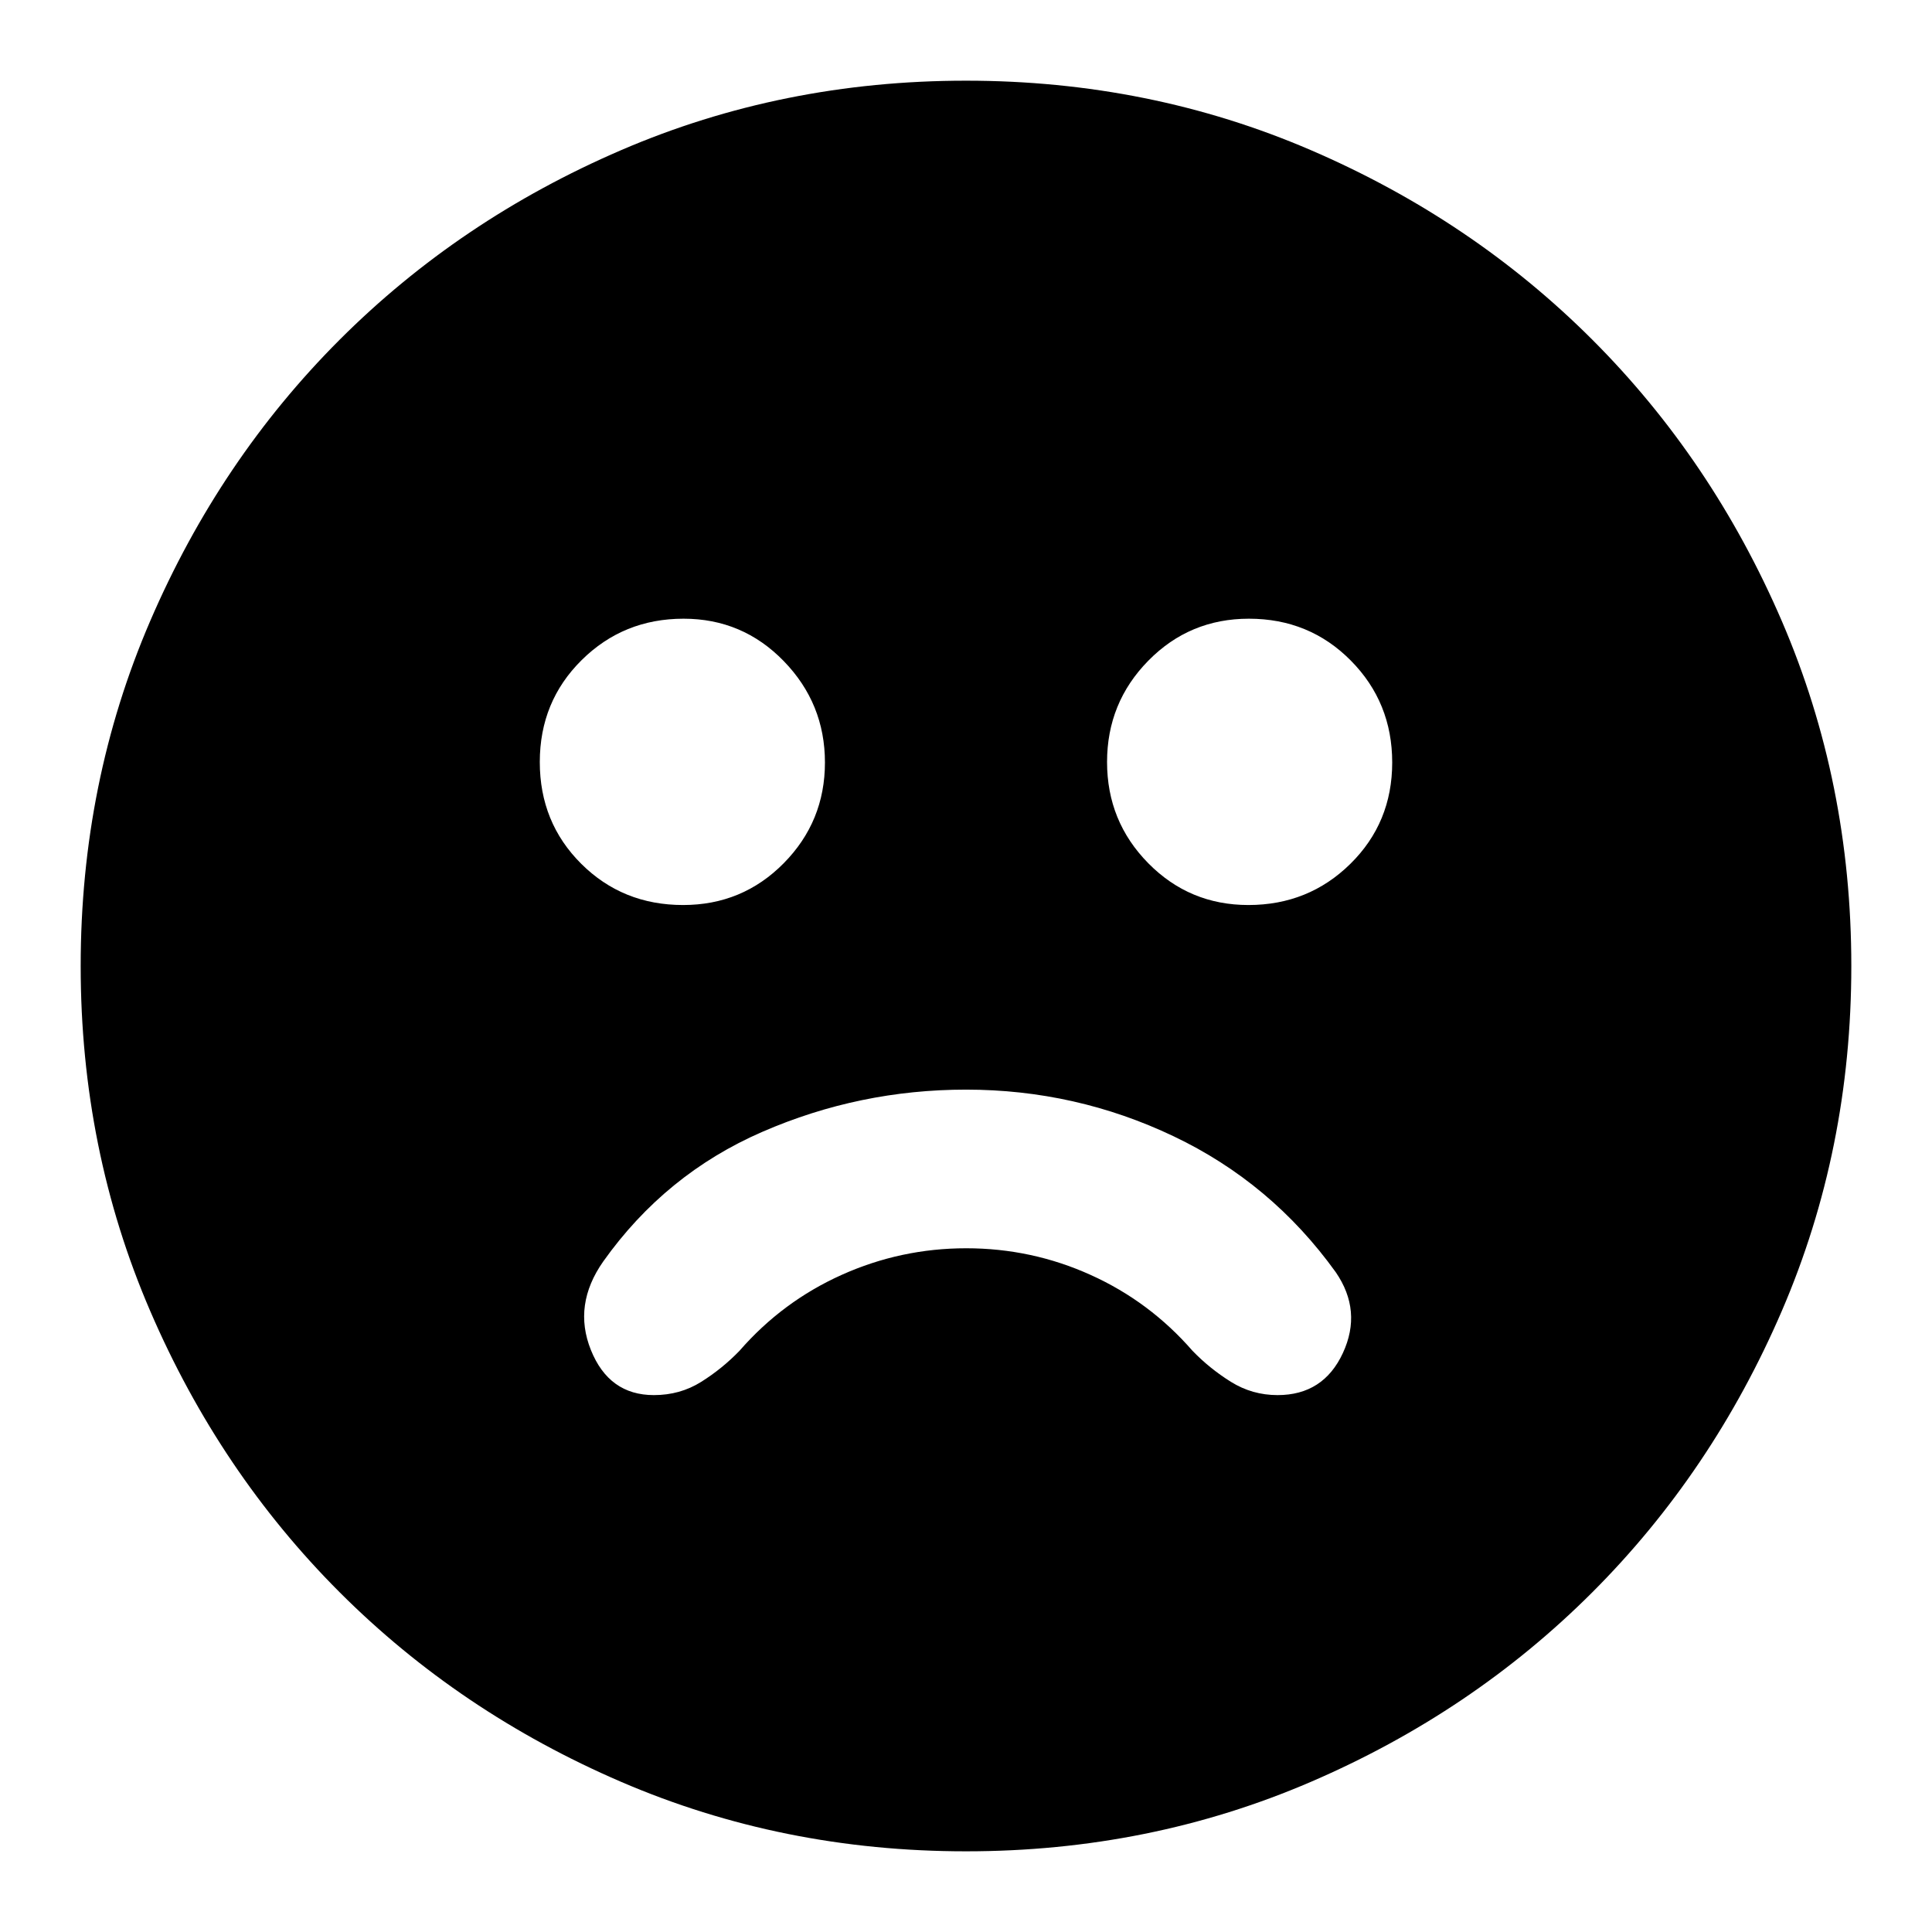 <svg xmlns="http://www.w3.org/2000/svg" height="24" viewBox="0 -960 960 960" width="24"><path d="M480-418.57q-52.94 0-101.17 20.96-48.22 20.96-79.09 64.44-15.13 21.56-6.13 43.97 9 22.42 31.3 22.42 13.02 0 23.49-6.57 10.47-6.56 19.04-15.43 21.3-24.48 50.74-37.72 29.45-13.24 61.94-13.24 32.49 0 61.81 13.24 29.33 13.24 50.63 37.72 8.57 8.87 19.12 15.43 10.55 6.57 23.15 6.57 22.77 0 32.45-20.92 9.68-20.91-3.55-40.15-31.9-44.37-80.57-67.54Q534.5-418.57 480-418.57Zm140.33-91.73q29.89 0 50.67-20.47t20.78-50.35q0-29.88-20.58-50.66-20.58-20.79-50.63-20.79-29.48 0-49.98 20.87-20.5 20.86-20.5 50.35 0 29.48 20.46 50.26 20.47 20.79 49.78 20.79Zm-280.9 0q29.48 0 49.98-20.75 20.5-20.75 20.5-50.07 0-29.31-20.46-50.38-20.47-21.07-49.78-21.07-29.89 0-50.67 20.59-20.78 20.58-20.78 50.63 0 30.05 20.58 50.55 20.58 20.5 50.63 20.5ZM480-40.09q-91.25 0-171.42-34.54-80.17-34.54-139.79-94.16-59.62-59.62-94.16-139.79Q40.09-388.75 40.09-480q0-91.25 34.54-171.42 34.54-80.17 94.16-139.79 59.62-59.62 139.79-94.16 80.17-34.54 171.42-34.54 91.25 0 171.42 34.54 80.17 34.54 139.79 94.16 59.62 59.62 94.16 139.79 34.54 80.17 34.54 171.42 0 91.25-34.54 171.42-34.54 80.17-94.16 139.79-59.62 59.62-139.79 94.16Q571.25-40.09 480-40.09Z"/></svg>